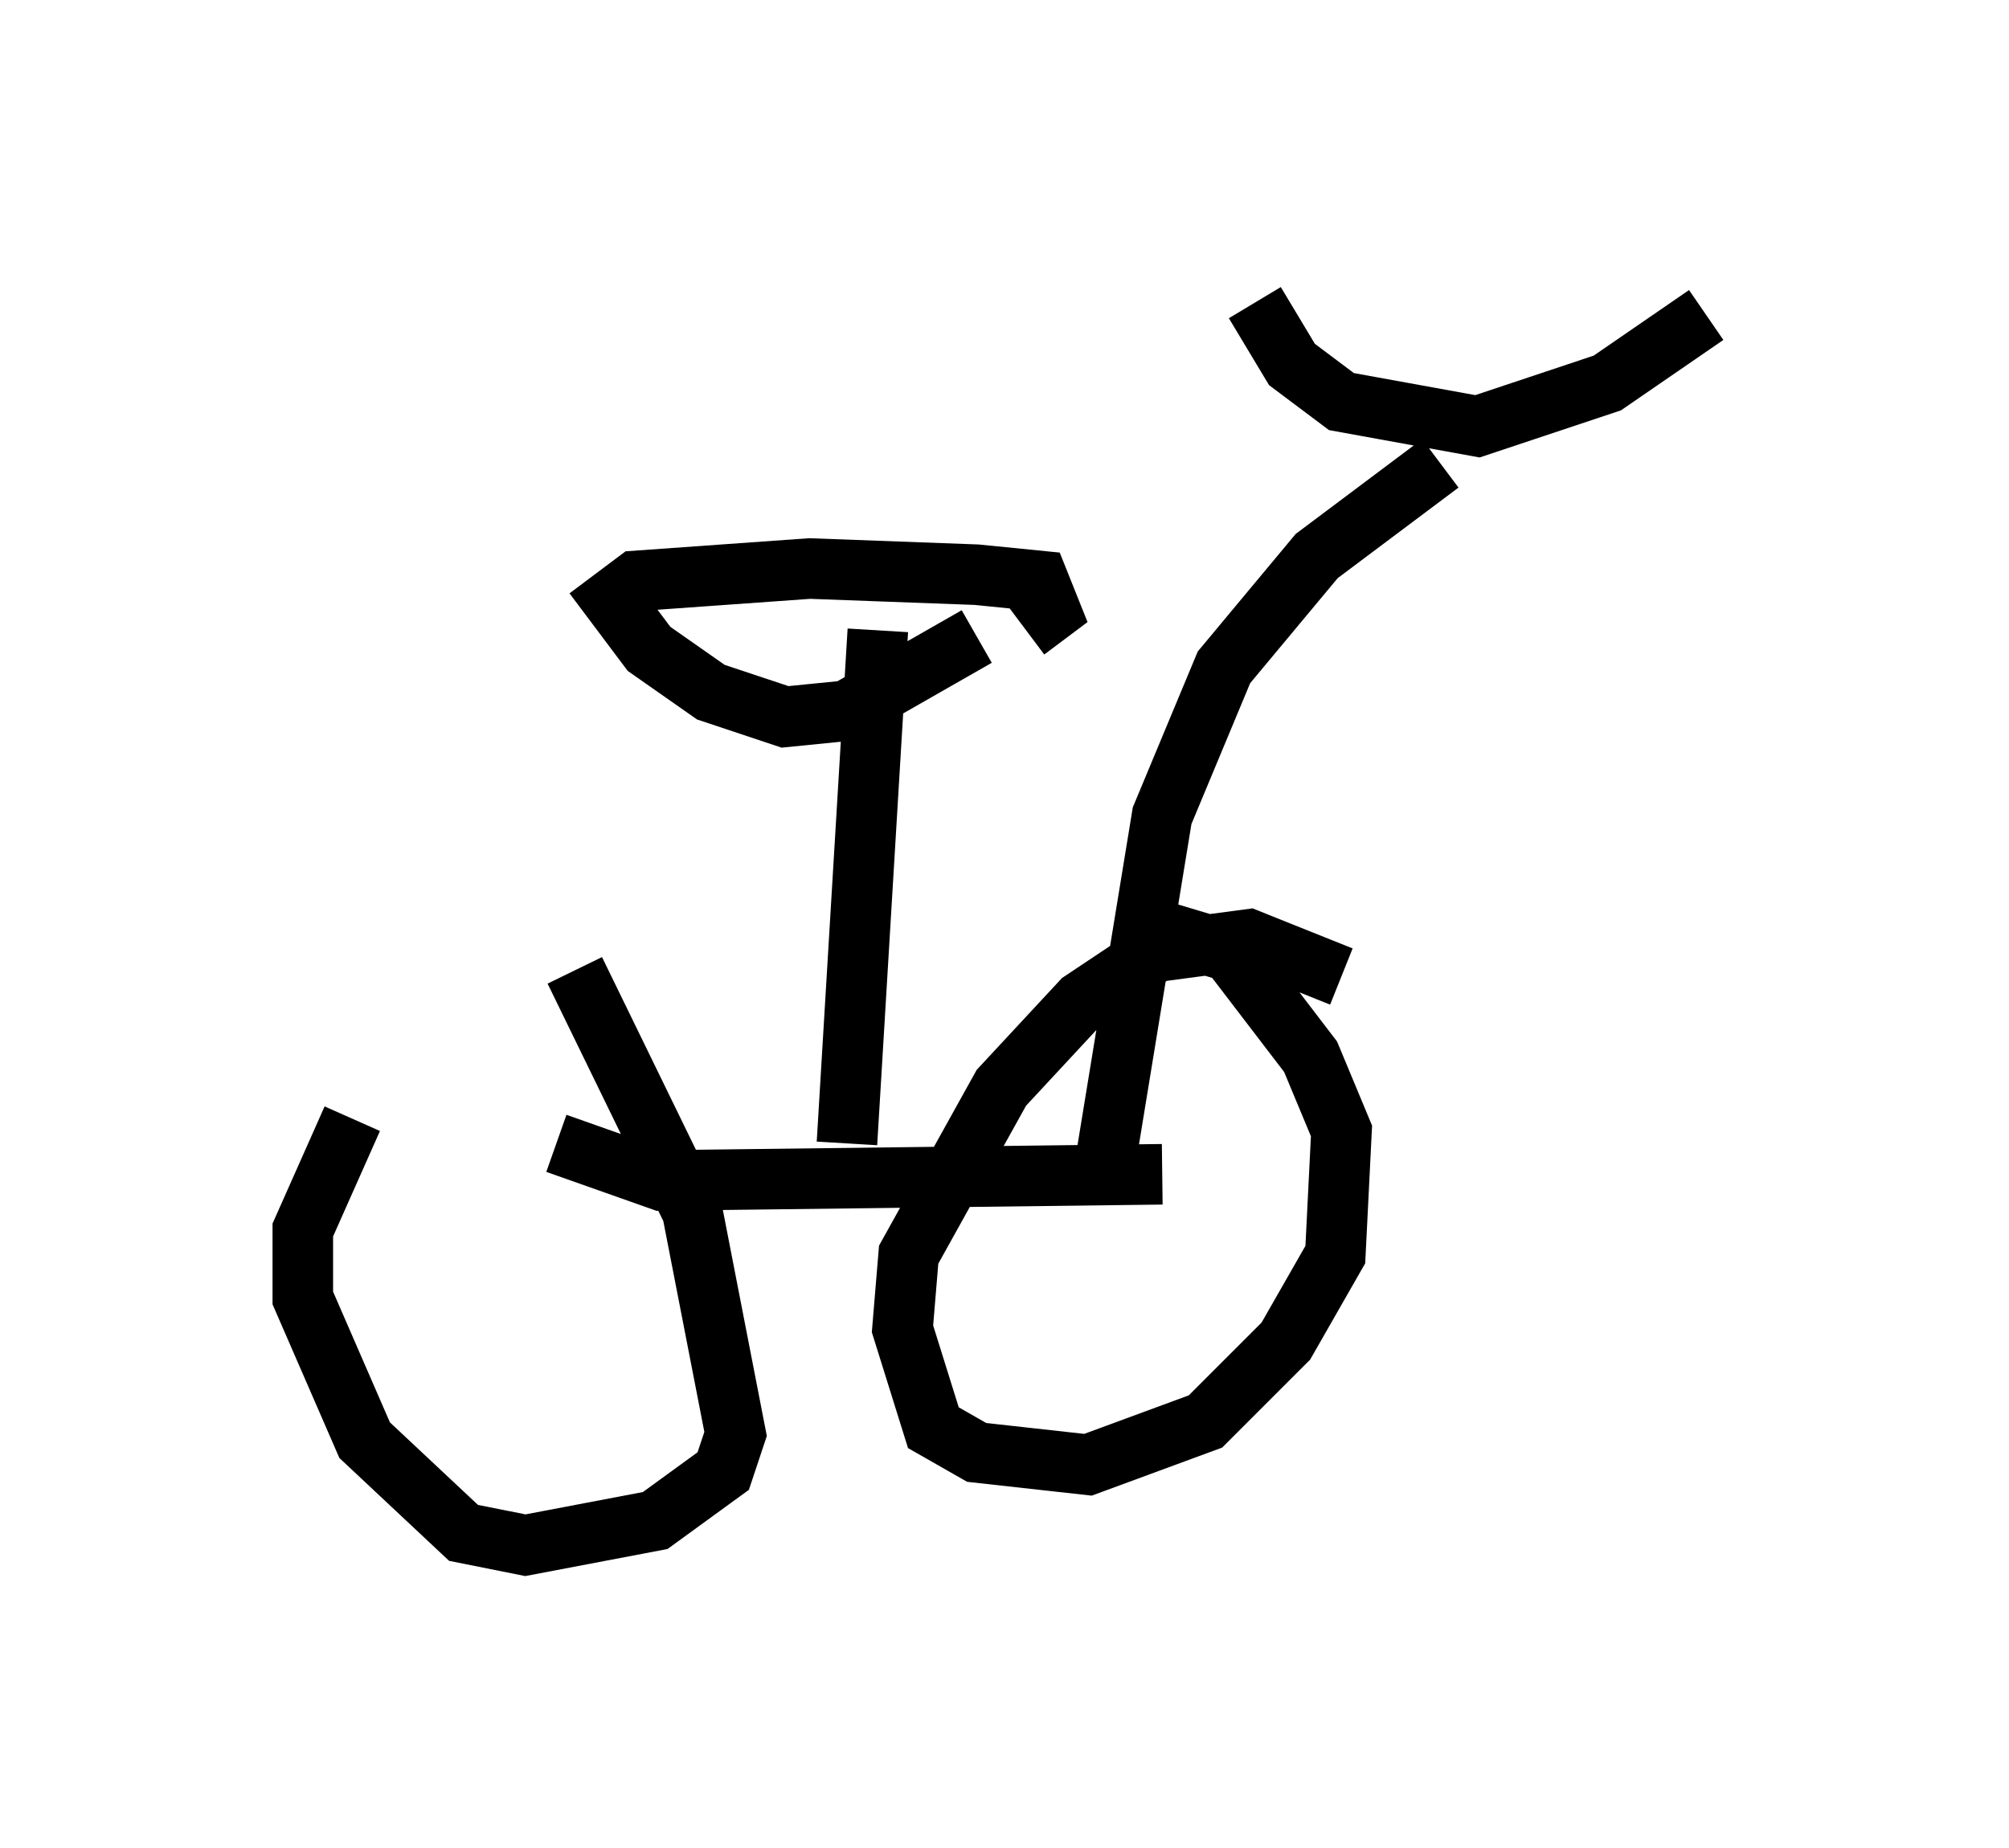 <?xml version="1.0" encoding="utf-8" ?>
<svg baseProfile="full" height="30.519" version="1.1" width="33.173" xmlns="http://www.w3.org/2000/svg" xmlns:ev="http://www.w3.org/2001/xml-events" xmlns:xlink="http://www.w3.org/1999/xlink"><defs /><rect fill="white" height="30.519" width="33.173" x="0" y="0" /><path d="M9.9, 14.494 m-4.083, 3.981 l-0.817, 1.838 0.0, 1.123 l1.021, 2.348 1.633, 1.531 l1.021, 0.204 2.144, -0.408 l1.123, -0.817 0.204, -0.613 l-0.715, -3.675 -1.94, -3.981 m12.658, 0.102 l-1.531, -0.613 -1.531, 0.204 l-1.225, 0.817 -1.327, 1.429 l-1.531, 2.756 -0.102, 1.225 l0.51, 1.633 0.715, 0.408 l1.838, 0.204 1.94, -0.715 l1.327, -1.327 0.817, -1.429 l0.102, -2.042 -0.51, -1.225 l-1.327, -1.735 -1.021, -0.306 m-10.106, 3.471 l1.735, 0.613 8.269, -0.102 m-5.206, -0.51 l0.51, -8.473 m1.633, 0.102 l-2.144, 1.225 -1.021, 0.102 l-1.225, -0.408 -1.021, -0.715 l-0.613, -0.817 0.408, -0.306 l2.858, -0.204 2.756, 0.102 l1.021, 0.102 0.204, 0.51 l-0.408, 0.306 m1.327, 8.677 l0.919, -5.615 1.021, -2.45 l1.531, -1.838 2.042, -1.531 m-3.063, -2.654 l0.613, 1.021 0.817, 0.613 l2.246, 0.408 2.144, -0.715 l1.633, -1.123 " fill="none" stroke="black" stroke-width="1" /></svg>